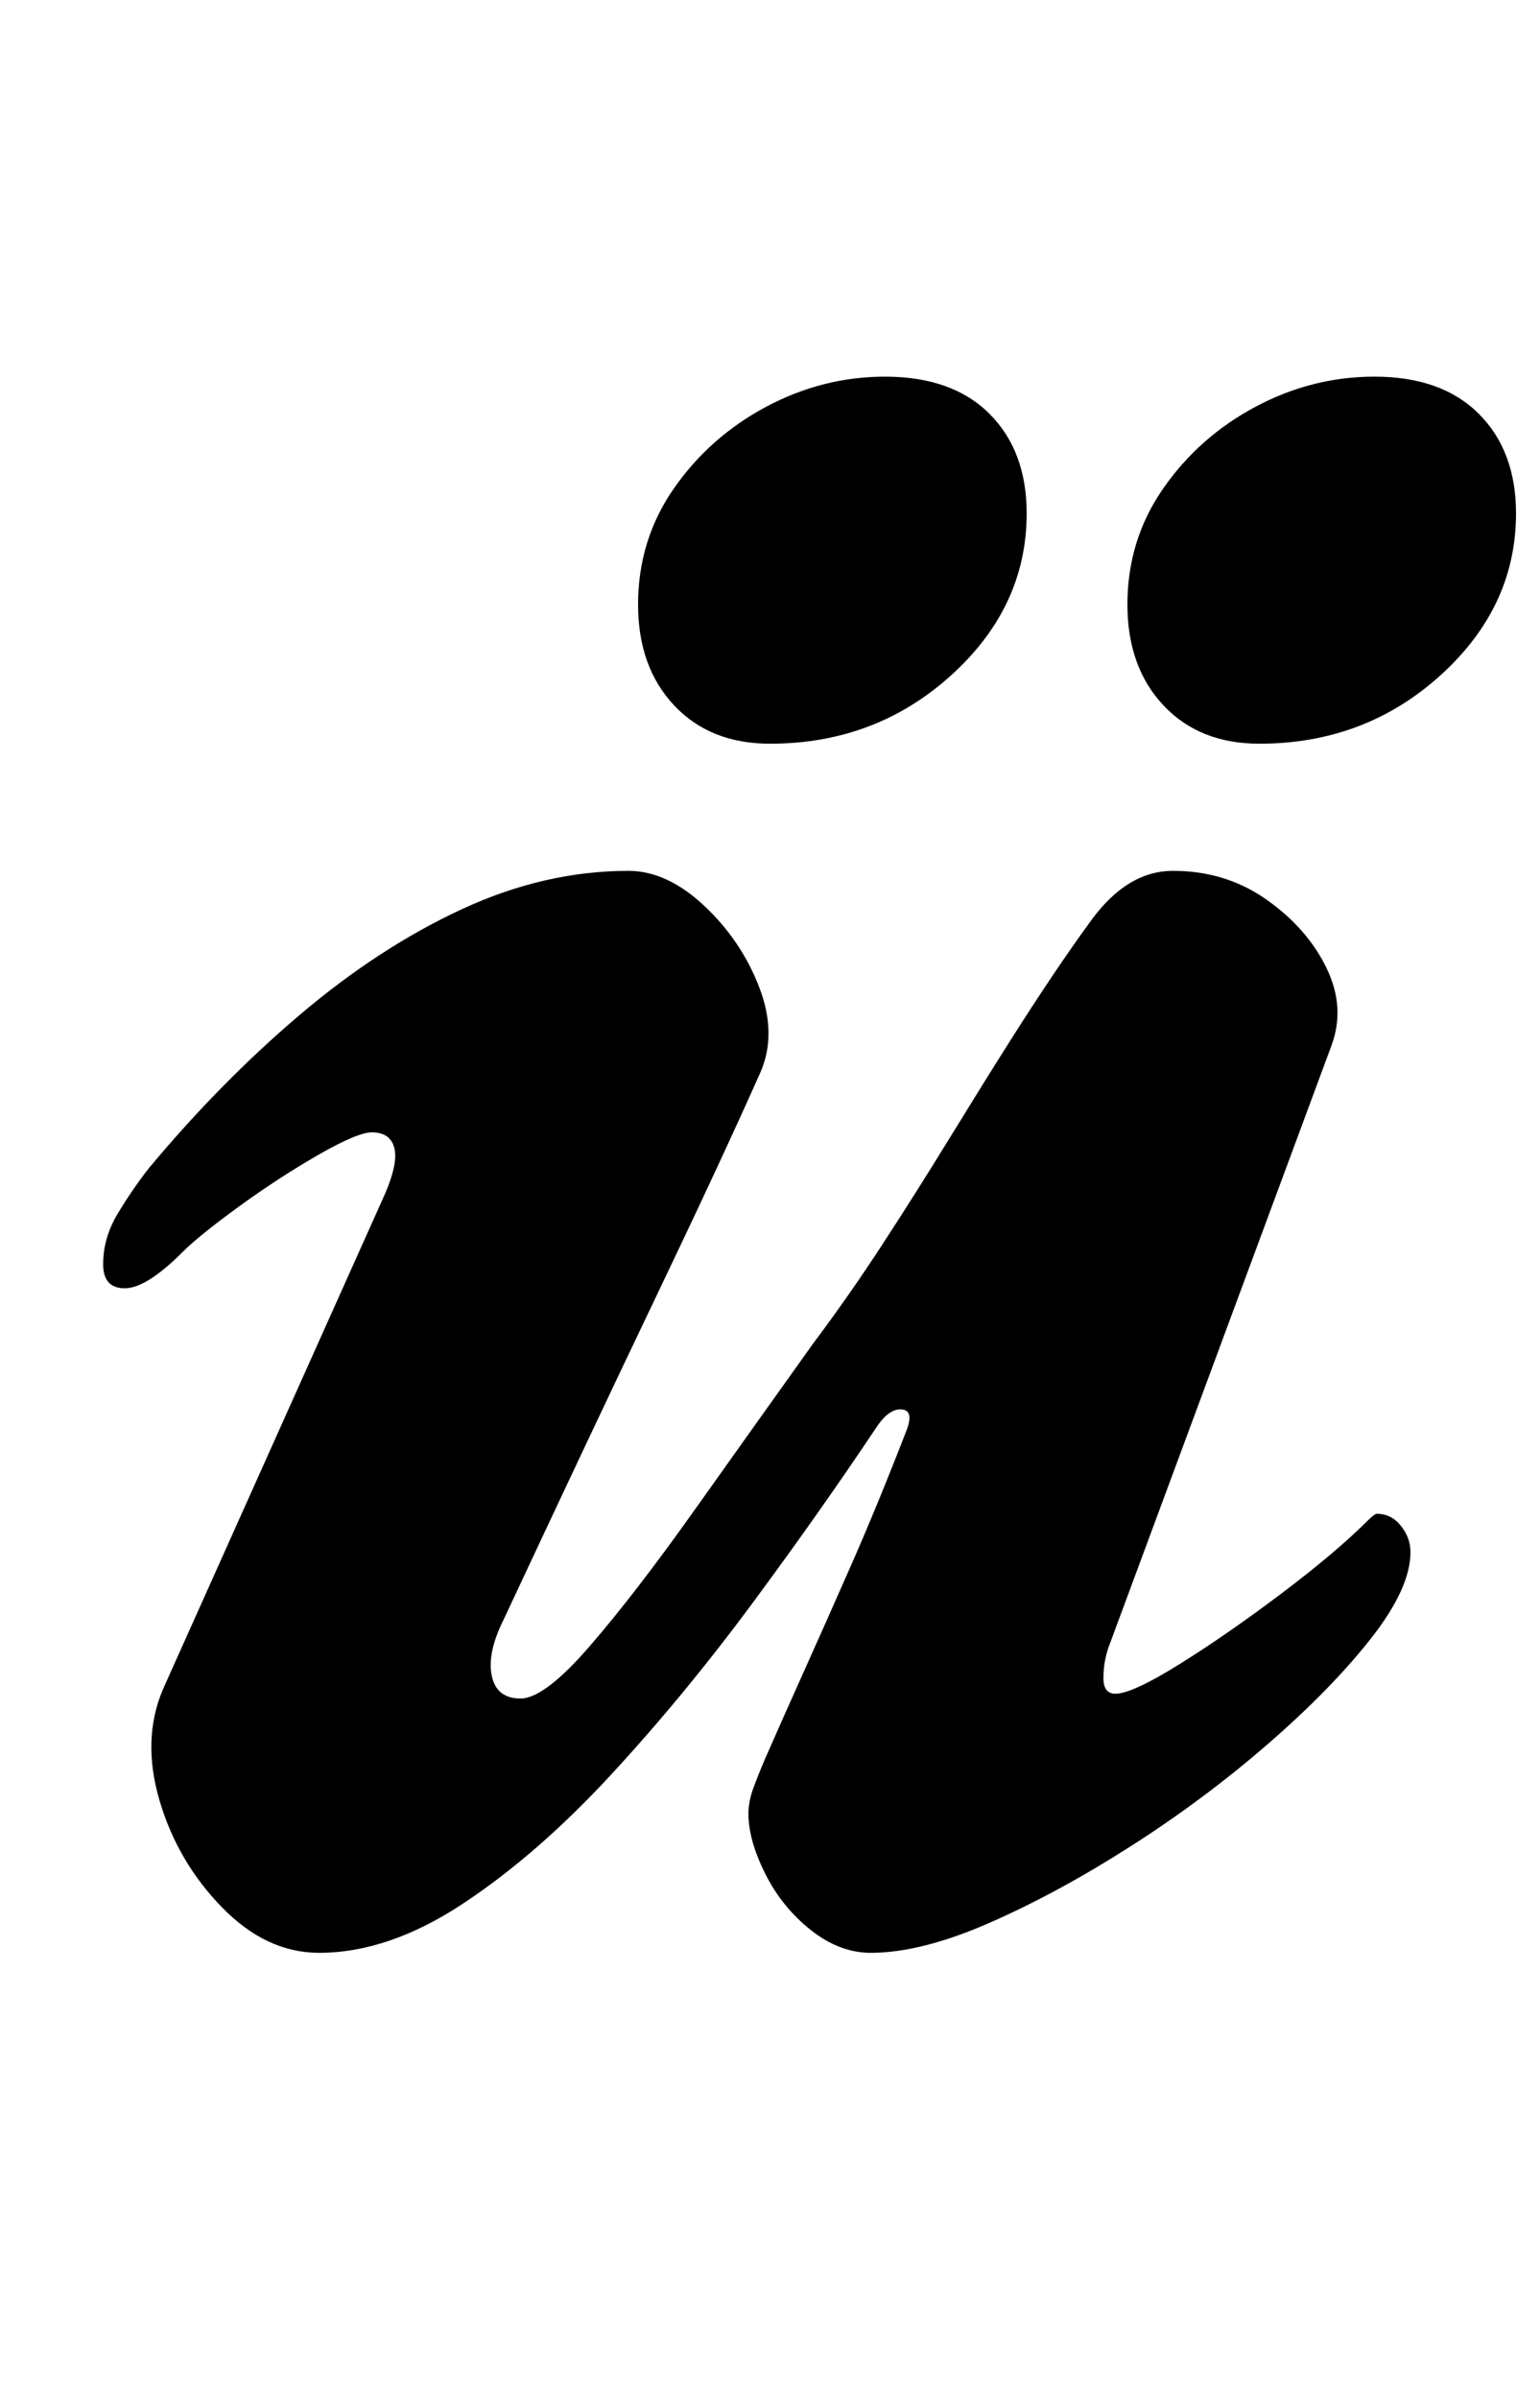 <?xml version="1.0" standalone="no"?>
<!DOCTYPE svg PUBLIC "-//W3C//DTD SVG 1.1//EN" "http://www.w3.org/Graphics/SVG/1.1/DTD/svg11.dtd" >
<svg xmlns="http://www.w3.org/2000/svg" xmlns:xlink="http://www.w3.org/1999/xlink" version="1.1" viewBox="-10 0 642 1000">
  <g transform="matrix(1 0 0 -1 0 800)">
   <path fill="currentColor"
d="M123 -14q-22 0 -40.5 19t-26 44.5t1.5 46.5l91 203q7 15 5.5 22t-9.5 7q-6 0 -22.5 -9.5t-33 -21.5t-23.5 -19q-15 -15 -24 -15t-9 10q0 11 6 21t13 19q30 36 63 64t67.5 44t69.5 16q16 0 31.5 -14.5t23 -34t0.5 -35.5q-16 -36 -43.5 -93.5t-63.5 -134.5q-7 -14 -5 -23.5
t12 -9.5t29 22t43.5 56.5t49.5 69.5q15 20 29 41.5t27.5 43.5t25.5 41q19 30 34 50.5t34 20.5q22 0 39 -12t25 -28.5t2 -32.5l-93 -251q-2 -6 -2 -12.5t5 -6.5q7 0 27 12.5t42.5 29.5t35.5 30q3 3 4 3q6 0 10 -5t4 -11q0 -15 -16.5 -36t-43 -44t-57 -42.5t-59 -32
t-49.5 -12.5q-13 0 -25 9.5t-19 23.5t-7 25q0 5 2 10.5t5 12.5q7 16 16 36t20 45t23 56q3 8 -2 8.5t-10 -6.5q-24 -36 -52.5 -74.5t-59 -71.5t-61.5 -53.5t-60 -20.5zM515 490q-25 0 -40 16t-15 42q0 27 15 48.5t38.5 34t49.5 12.5q28 0 43.5 -15.5t15.5 -41.5
q0 -39 -31.5 -67.5t-75.5 -28.5zM311 490q-25 0 -40 16t-15 42q0 27 15 48.5t38.5 34t49.5 12.5q28 0 43.5 -15.5t15.5 -41.5q0 -39 -31.5 -67.5t-75.5 -28.5z" />
  </g>

</svg>
